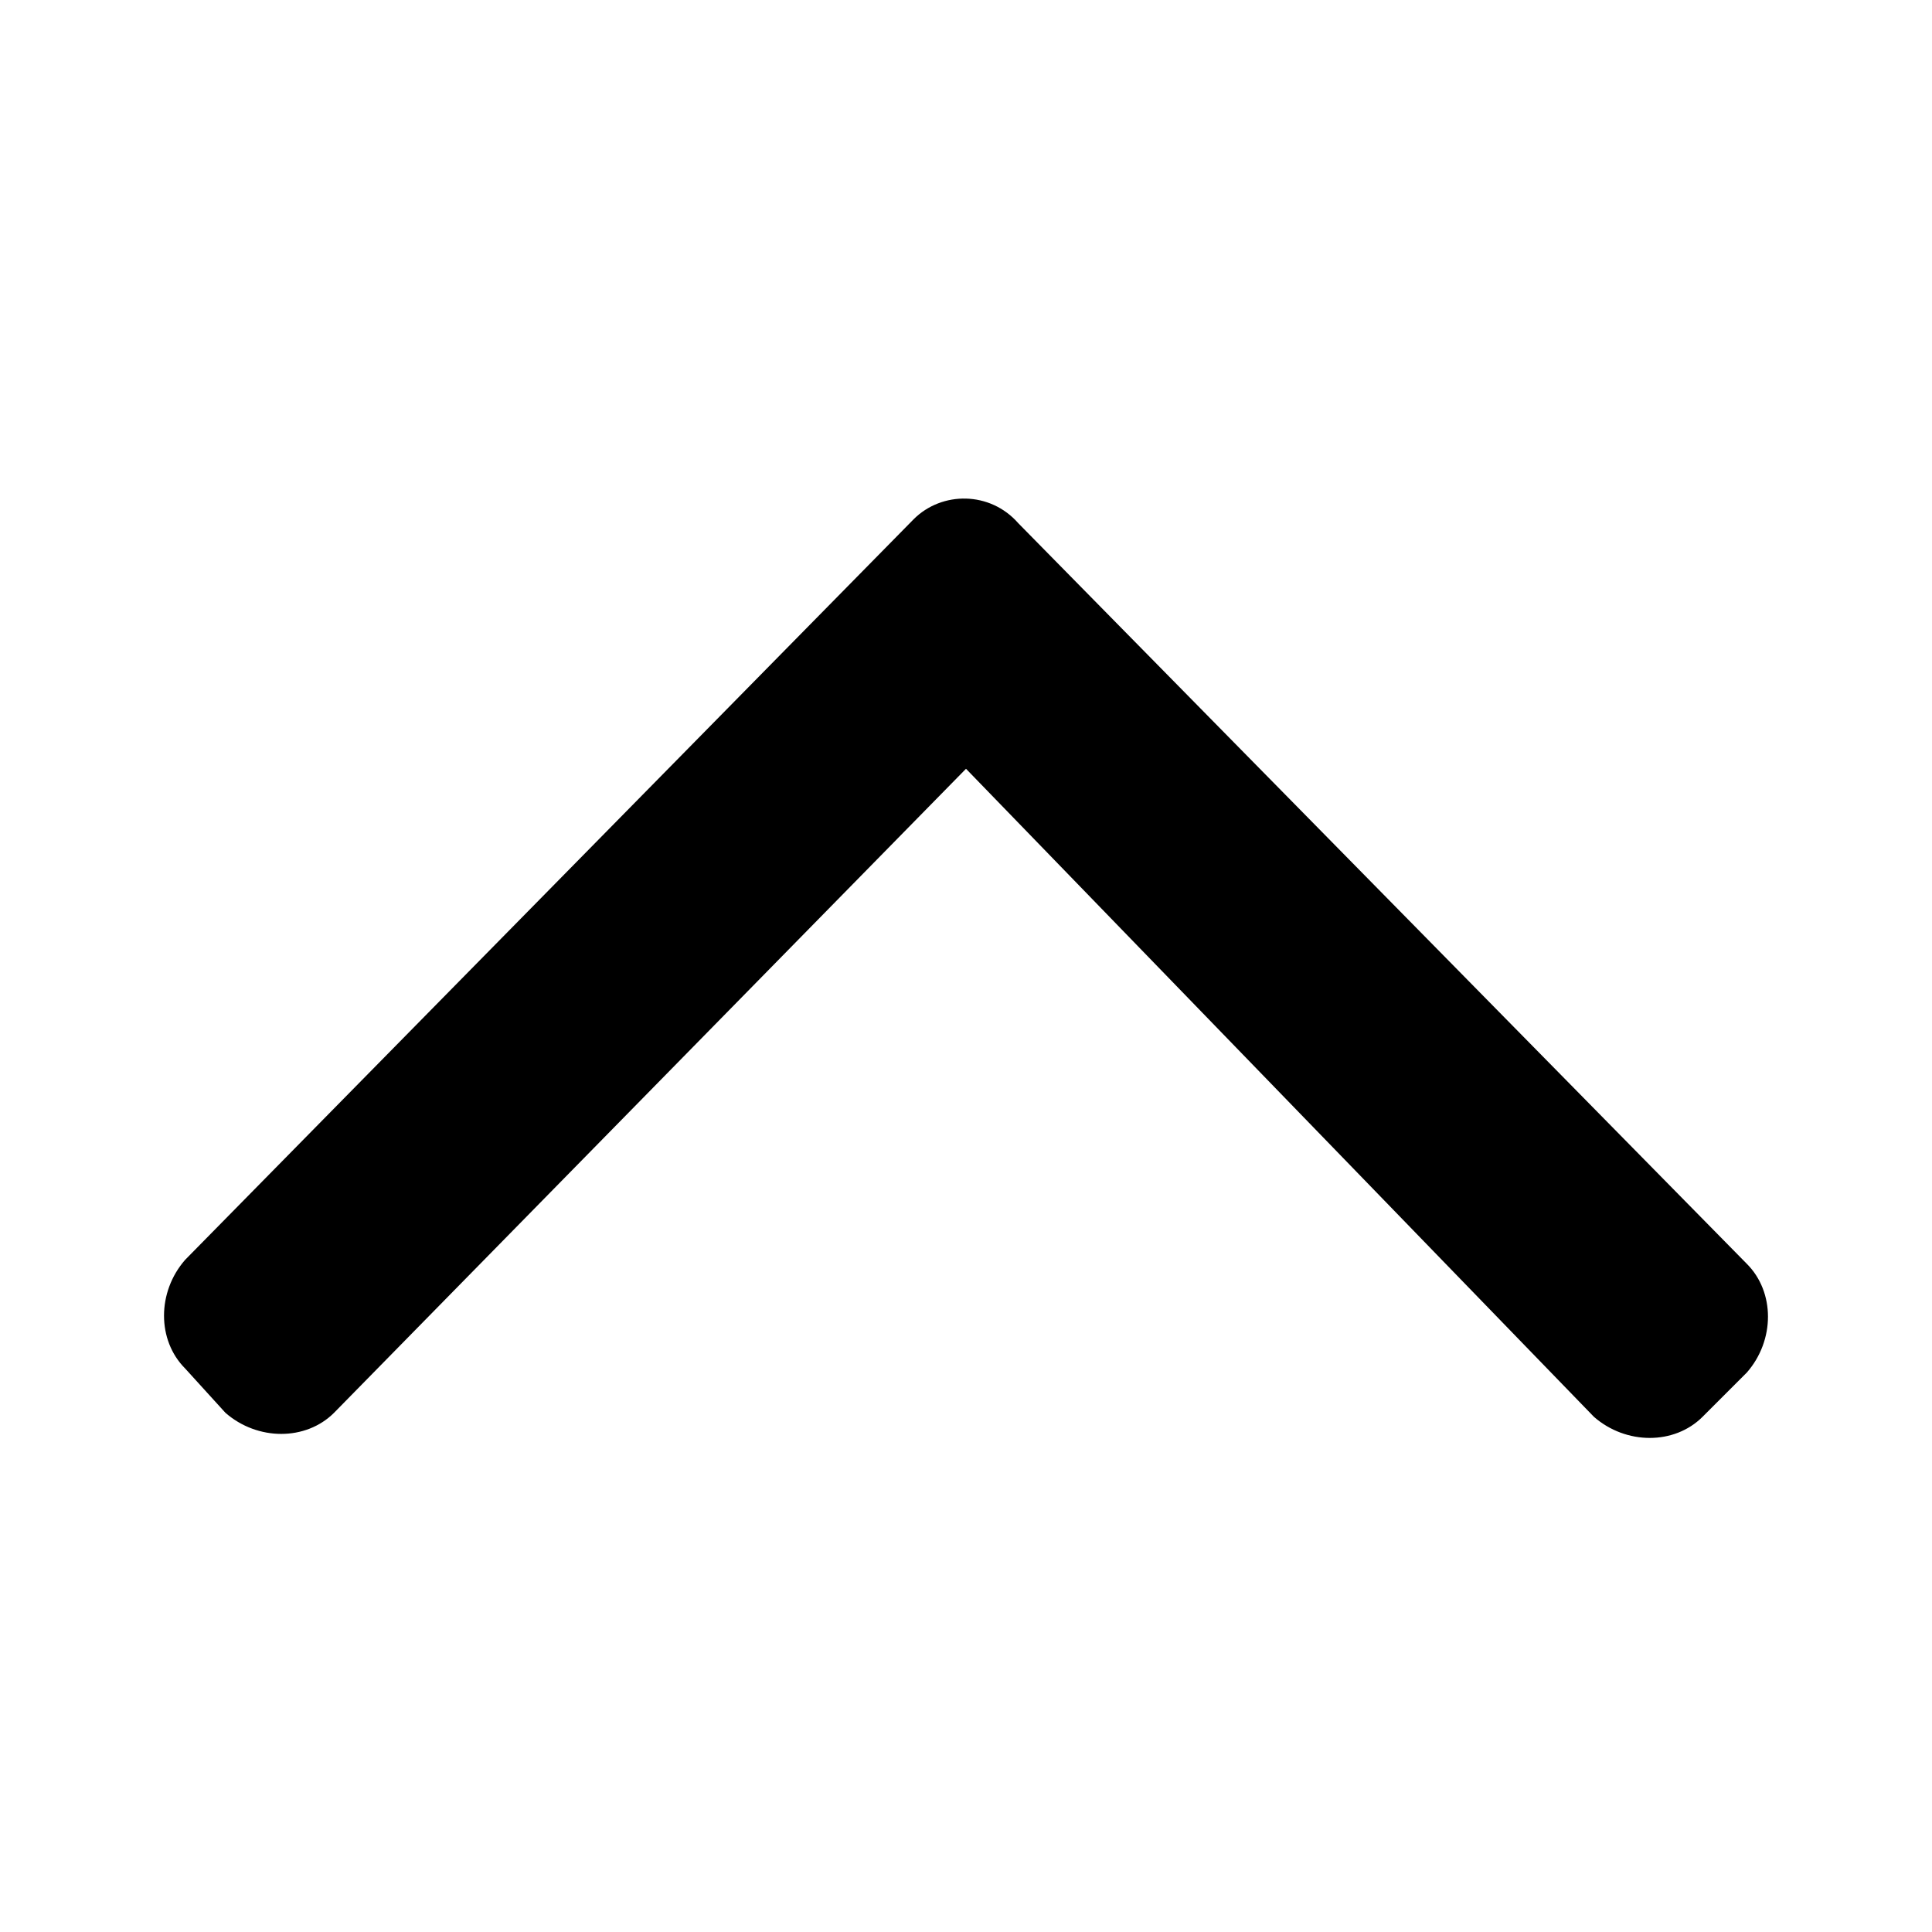 <svg enable-background="new 0 0 48 48" viewBox="0 0 48 48" xmlns="http://www.w3.org/2000/svg"><path d="m25.3 13 18.1 18.4c.7.7.7 1.9 0 2.7l-1.1 1.1c-.7.7-1.9.7-2.7 0l-15.6-16.1-15.7 16c-.7.7-1.9.7-2.7 0l-1-1.1c-.7-.7-.7-1.9 0-2.7l18.1-18.4c.7-.7 1.9-.7 2.6.1z"/></svg>